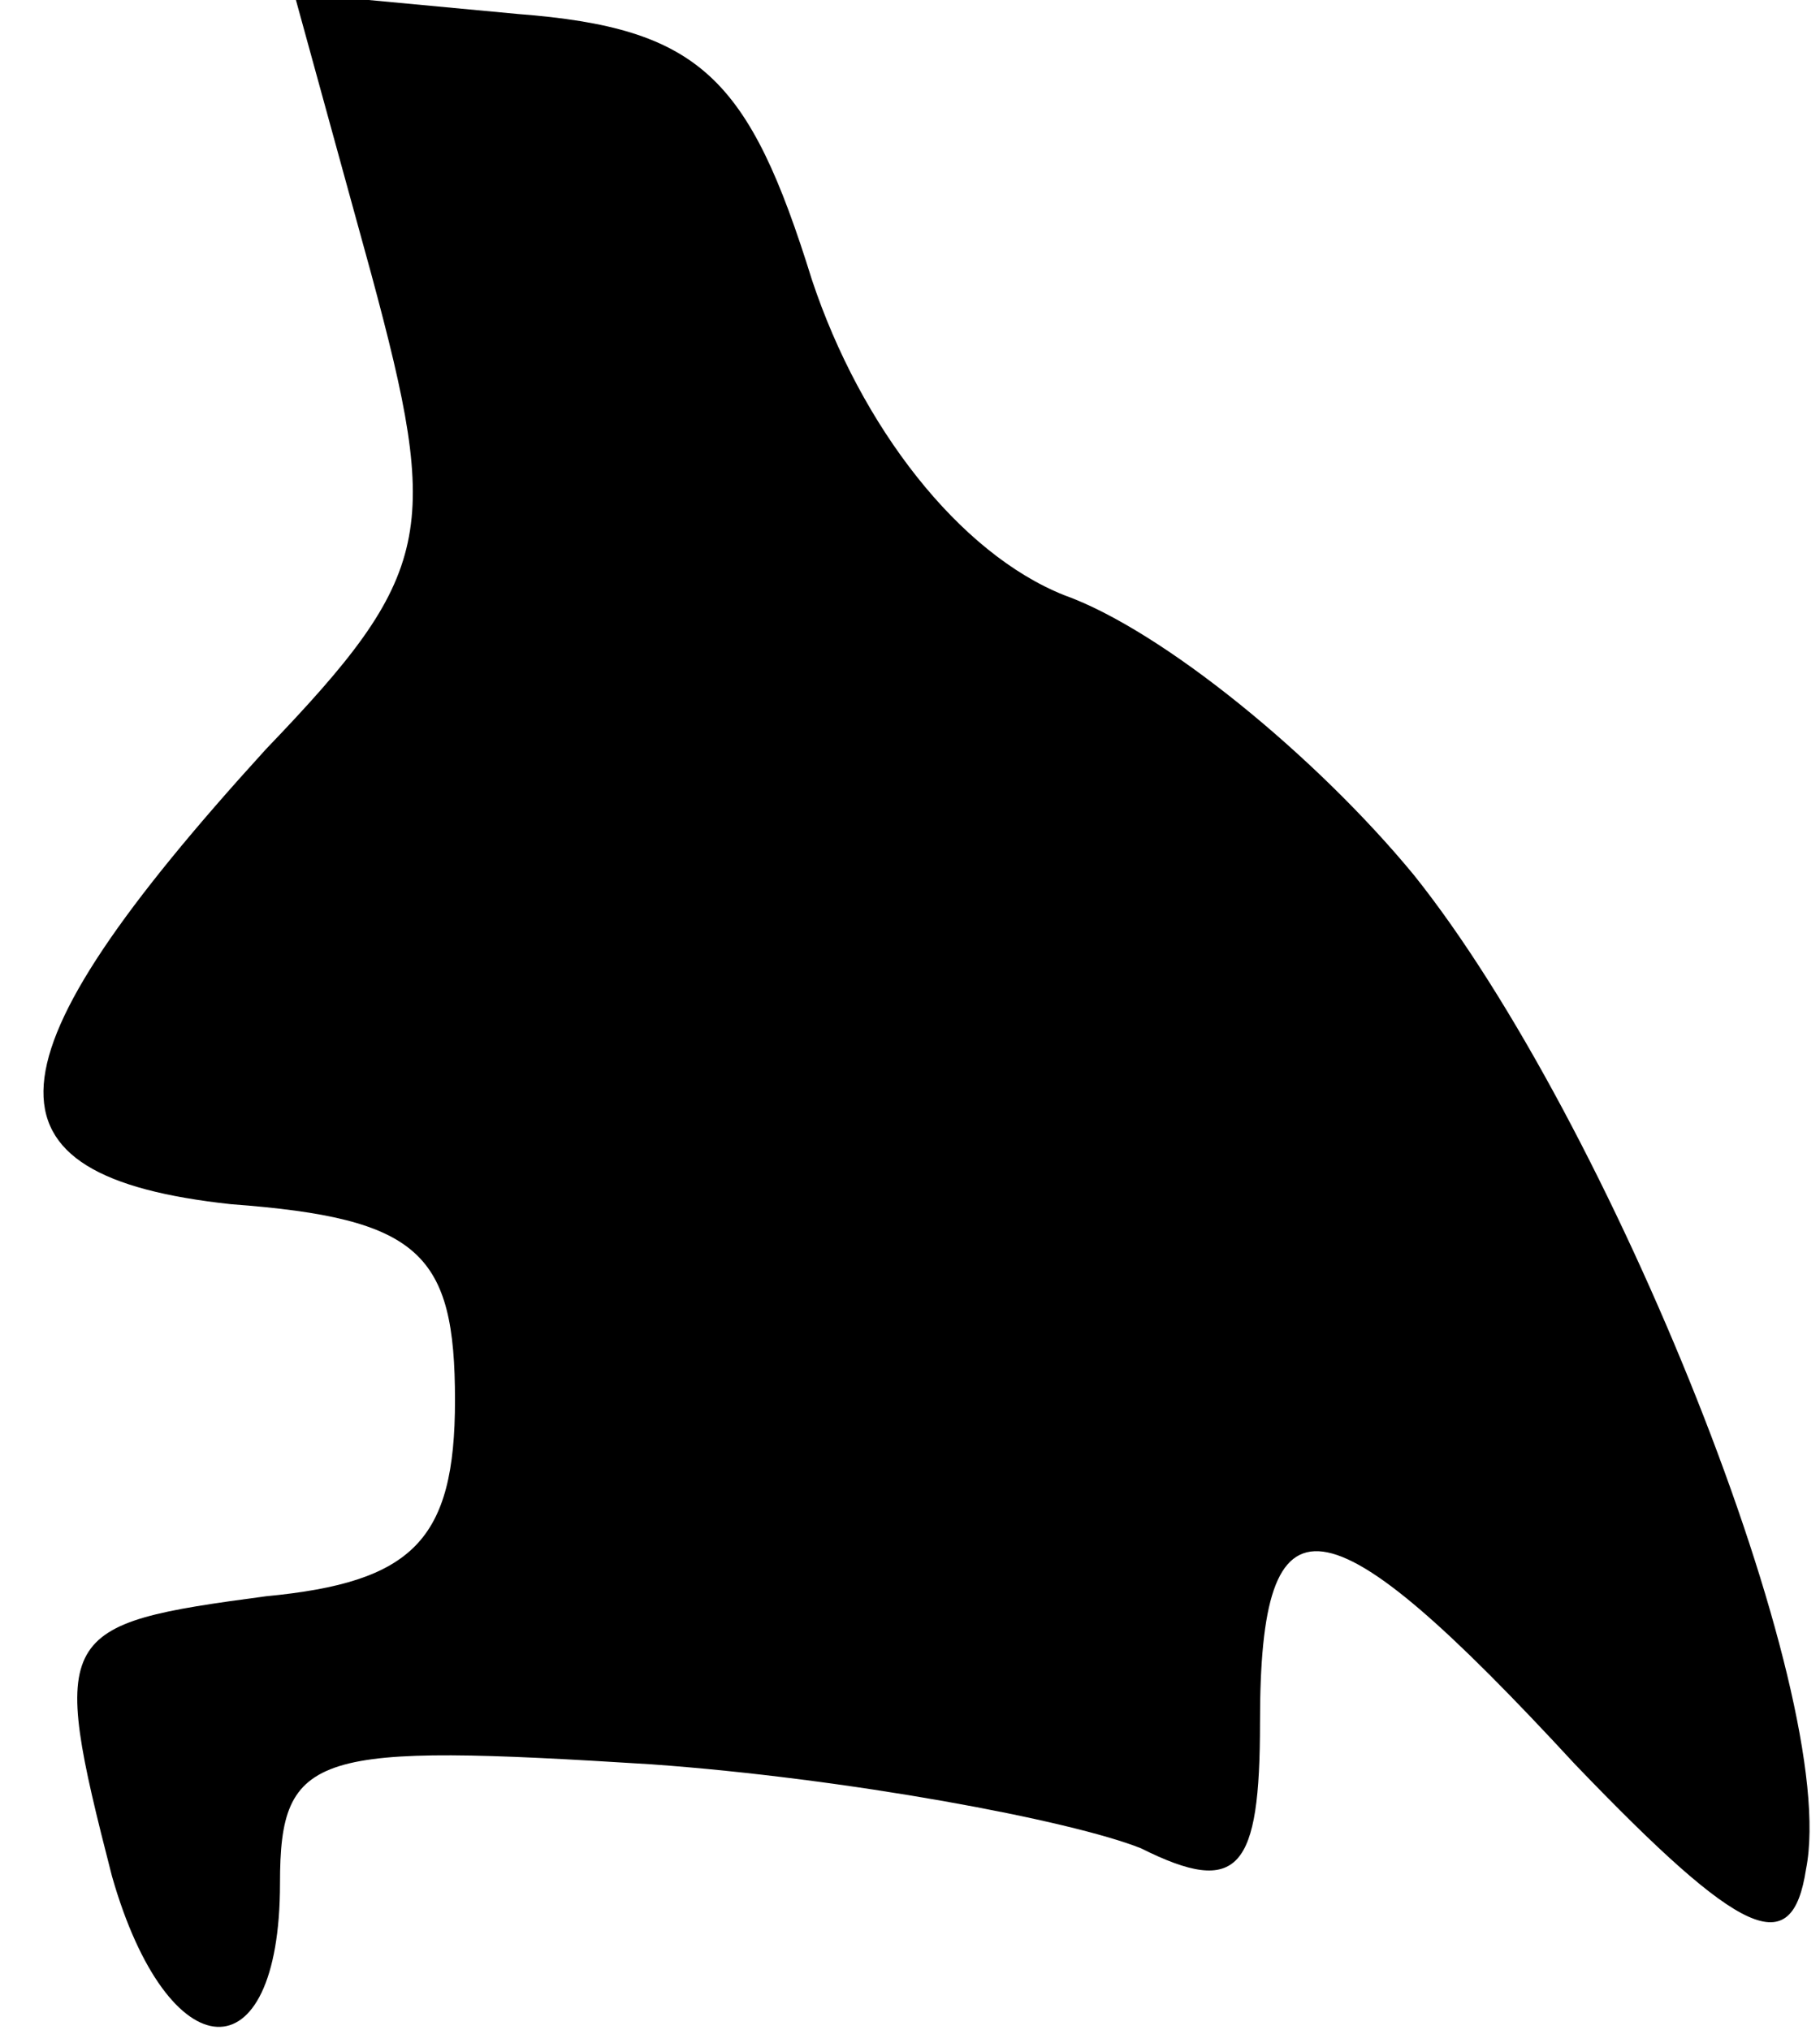 <?xml version="1.0" standalone="no"?>
<!DOCTYPE svg PUBLIC "-//W3C//DTD SVG 20010904//EN"
 "http://www.w3.org/TR/2001/REC-SVG-20010904/DTD/svg10.dtd">
<svg version="1.0" xmlns="http://www.w3.org/2000/svg"
 width="26pt" height="29pt" viewBox="0 0 26 29"
 preserveAspectRatio="xMidYMid meet">
<g transform="translate(0,29) scale(0.1,-0.1)"
fill="#000000" stroke="none">
<path fill="#000000" stroke="none" d="M53 251 c10 -37 9 -43 -15 -68 -41 -45
-42 -61 -5 -65 27 -2 32 -7 32 -28 0 -20 -6 -26 -27 -28 -30 -4 -31 -5 -22
-40 8 -28 24 -29 24 -1 0 19 5 20 53 17 28 -2 60 -8 70 -12 14 -7 17 -3 17 18
0 34 9 33 45 -6 24 -25 31 -28 33 -15 5 25 -28 107 -56 142 -14 17 -36 35 -50
40 -15 6 -29 24 -36 45 -9 29 -16 36 -42 38 l-32 3 11 -40z"/>
</g>
</svg>
